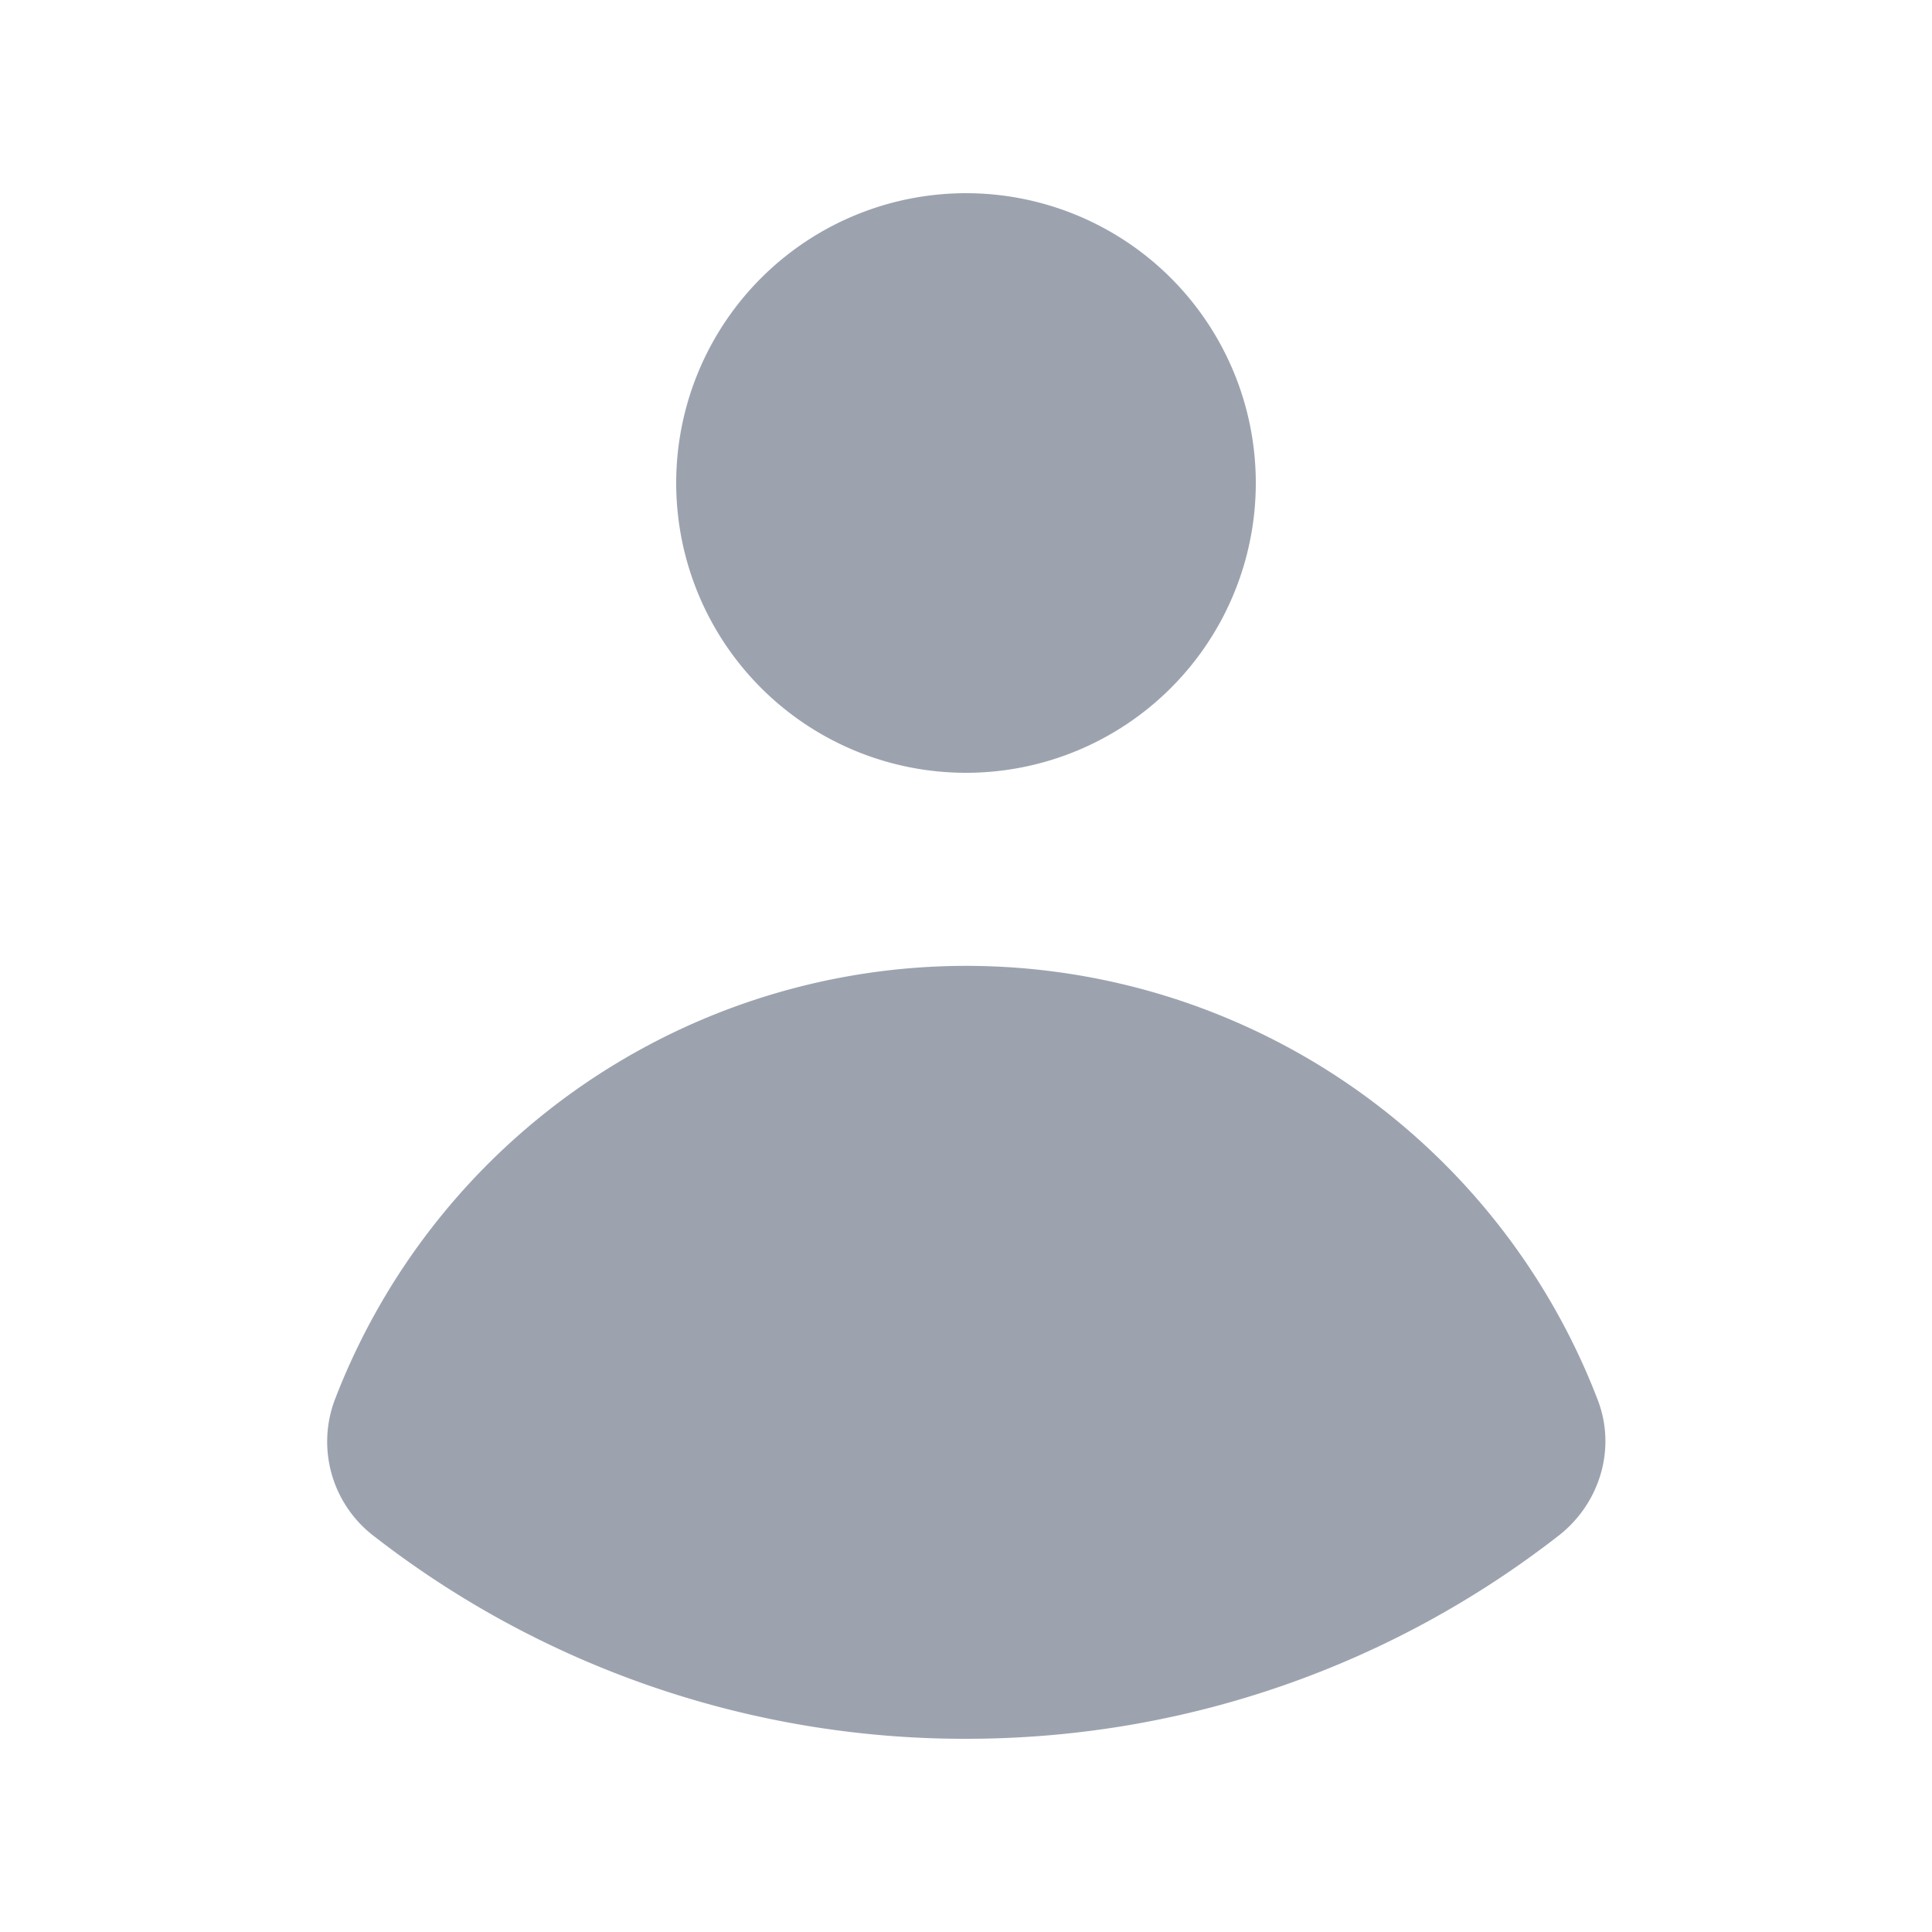 <svg xmlns="http://www.w3.org/2000/svg" width="50" height="50" fill="#9ca3af" aria-hidden="true" viewBox="0 0 20 20"><path d="M10 8a3 3 0 100-6 3 3 0 000 6zM3.465 14.493a1.23 1.23 0 00.41 1.412A9.957 9.957 0 0010 18c2.31 0 4.438-.784 6.131-2.1.43-.333.604-.903.408-1.41a7.002 7.002 0 00-13.074.003z"/></svg>